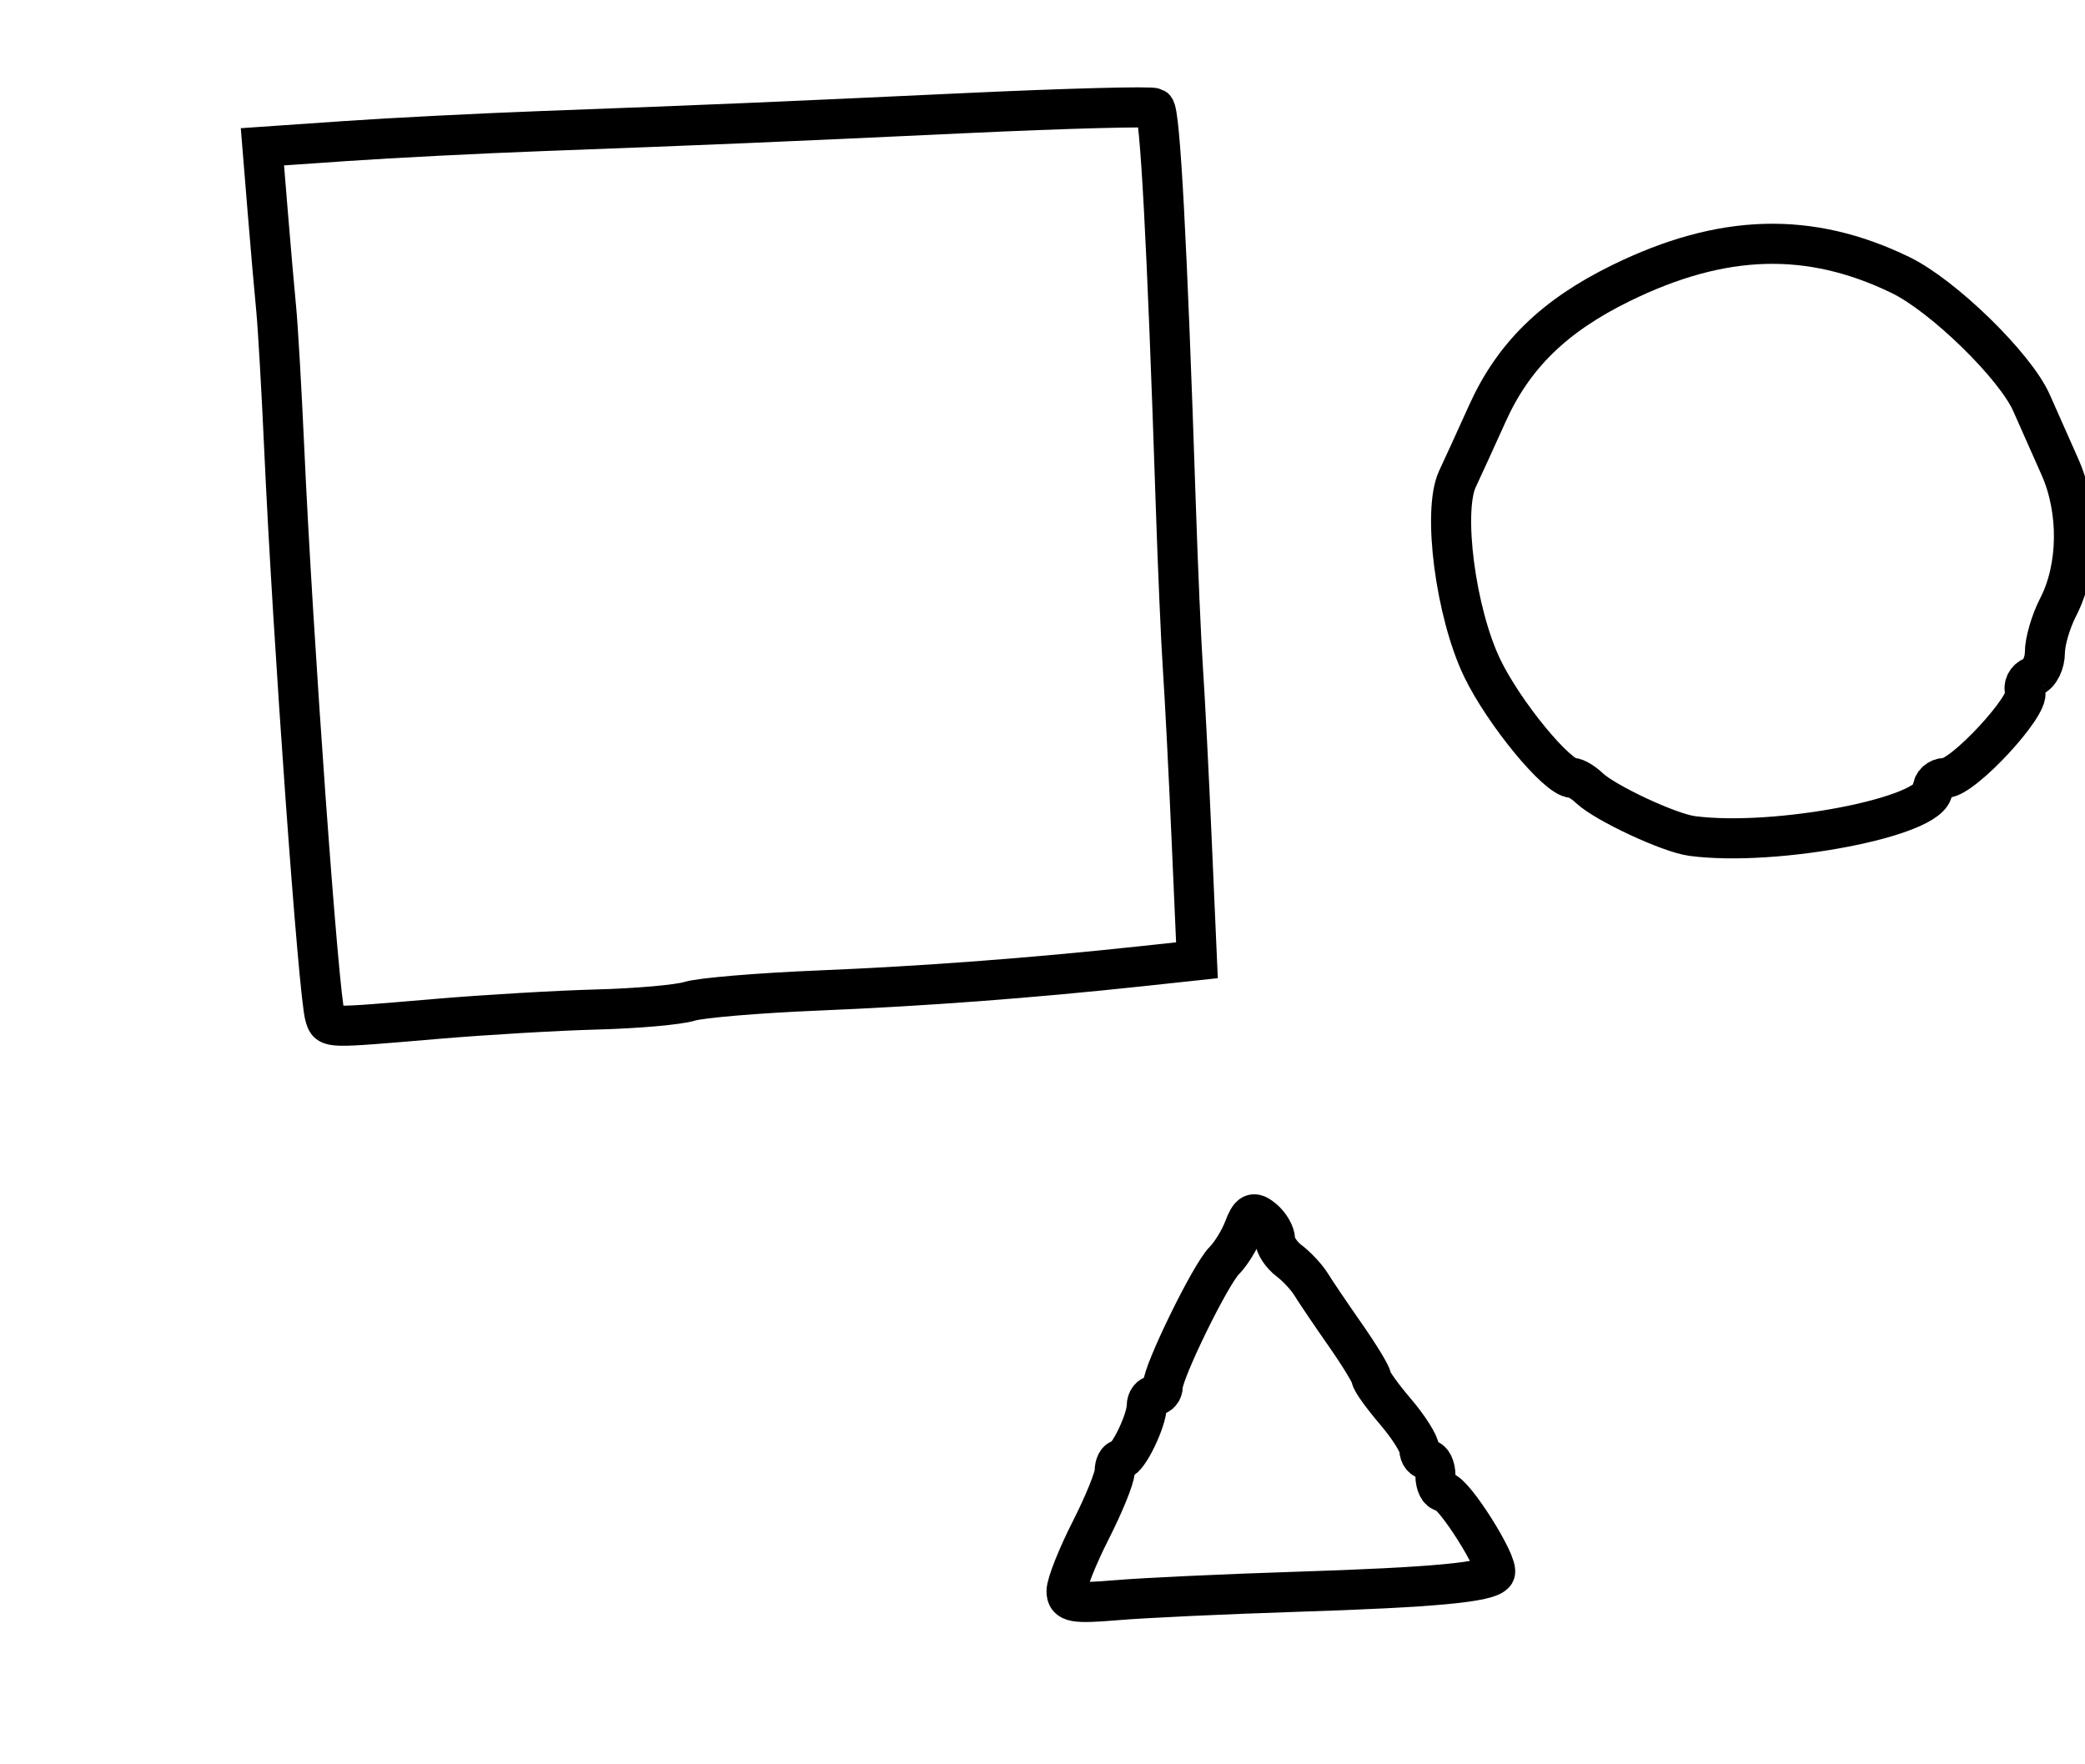 <?xml version="1.0" encoding="utf-8" ?>
<svg xmlns="http://www.w3.org/2000/svg" xmlns:ev="http://www.w3.org/2001/xml-events" xmlns:xlink="http://www.w3.org/1999/xlink" baseProfile="full" height="220" version="1.1" width="260">
  <defs/>
  <path d="M 133,198.403 C 133,197.492 134.35,194.091 136,190.844 C 137.65,187.597 139,184.279 139,183.47 C 139,182.662 139.338,181.996 139.75,181.992 C 140.648,181.983 143,177.14 143,175.301 C 143,174.585 143.45,174 144,174 C 144.55,174 145,173.481 145,172.847 C 145,171.062 150.937,158.92 152.645,157.212 C 153.483,156.375 154.587,154.586 155.1,153.236 C 155.871,151.208 156.29,150.996 157.517,152.014 C 158.332,152.691 159,153.839 159,154.566 C 159,155.292 159.787,156.481 160.75,157.209 C 161.713,157.936 162.95,159.265 163.5,160.163 C 164.05,161.061 165.963,163.889 167.75,166.448 C 169.537,169.007 171.001,171.415 171.002,171.8 C 171.004,172.185 172.353,174.075 174,176 C 175.647,177.925 176.996,180.062 176.998,180.75 C 176.999,181.438 177.45,182 178,182 C 178.55,182 179,182.9 179,184 C 179,185.1 179.449,186 179.998,186 C 181.246,186 187.023,195.153 186.406,196.152 C 185.701,197.293 178.863,197.936 161.5,198.492 C 152.7,198.774 142.688,199.241 139.25,199.531 C 133.888,199.983 133,199.823 133,198.403" fill="none" stroke="black" stroke-width="5"/>
  <path d="M 40.532,126.75 C 39.729,124.273 36.516,79.567 35.447,56 C 35.11,48.575 34.657,40.7 34.44,38.5 C 34.223,36.3 33.748,30.856 33.385,26.402 L 32.724,18.305 L 43.112,17.588 C 48.826,17.193 59.8,16.635 67.5,16.347 C 89.461,15.526 95.947,15.251 120.374,14.107 C 132.955,13.517 143.573,13.236 143.969,13.481 C 144.66,13.908 145.537,30.232 146.605,62.5 C 146.877,70.75 147.288,80.2 147.517,83.5 C 147.746,86.8 148.232,96.304 148.596,104.62 L 149.26,119.739 L 142.38,120.478 C 128.544,121.965 115.192,122.969 102,123.513 C 94.575,123.82 87.375,124.424 86,124.855 C 84.625,125.286 79.45,125.745 74.5,125.875 C 69.55,126.005 60.55,126.532 54.5,127.047 C 40.619,128.228 41.014,128.236 40.532,126.75" fill="none" stroke="black" stroke-width="5"/>
  <path d="M 211,104.242 C 208.148,103.866 200.154,100.133 198.179,98.256 C 197.452,97.565 196.514,97 196.095,97 C 194.192,97 187.544,88.918 184.84,83.317 C 181.519,76.436 179.854,63.721 181.749,59.71 C 182.323,58.494 183.999,54.828 185.473,51.562 C 188.742,44.317 193.816,39.37 202.174,35.282 C 214.795,29.107 225.671,28.799 237,34.297 C 242.334,36.886 251.312,45.65 253.334,50.244 C 254.122,52.035 255.71,55.611 256.861,58.191 C 259.294,63.643 259.204,70.772 256.638,75.733 C 255.737,77.475 255,80 255,81.343 C 255,82.687 254.333,84.042 253.517,84.355 C 252.701,84.668 252.266,85.529 252.55,86.268 C 253.19,87.937 244.787,97 242.599,97 C 241.72,97 241,97.657 241,98.46 C 241,101.85 221.438,105.62 211,104.242" fill="none" stroke="black" stroke-width="5"/>
</svg>

